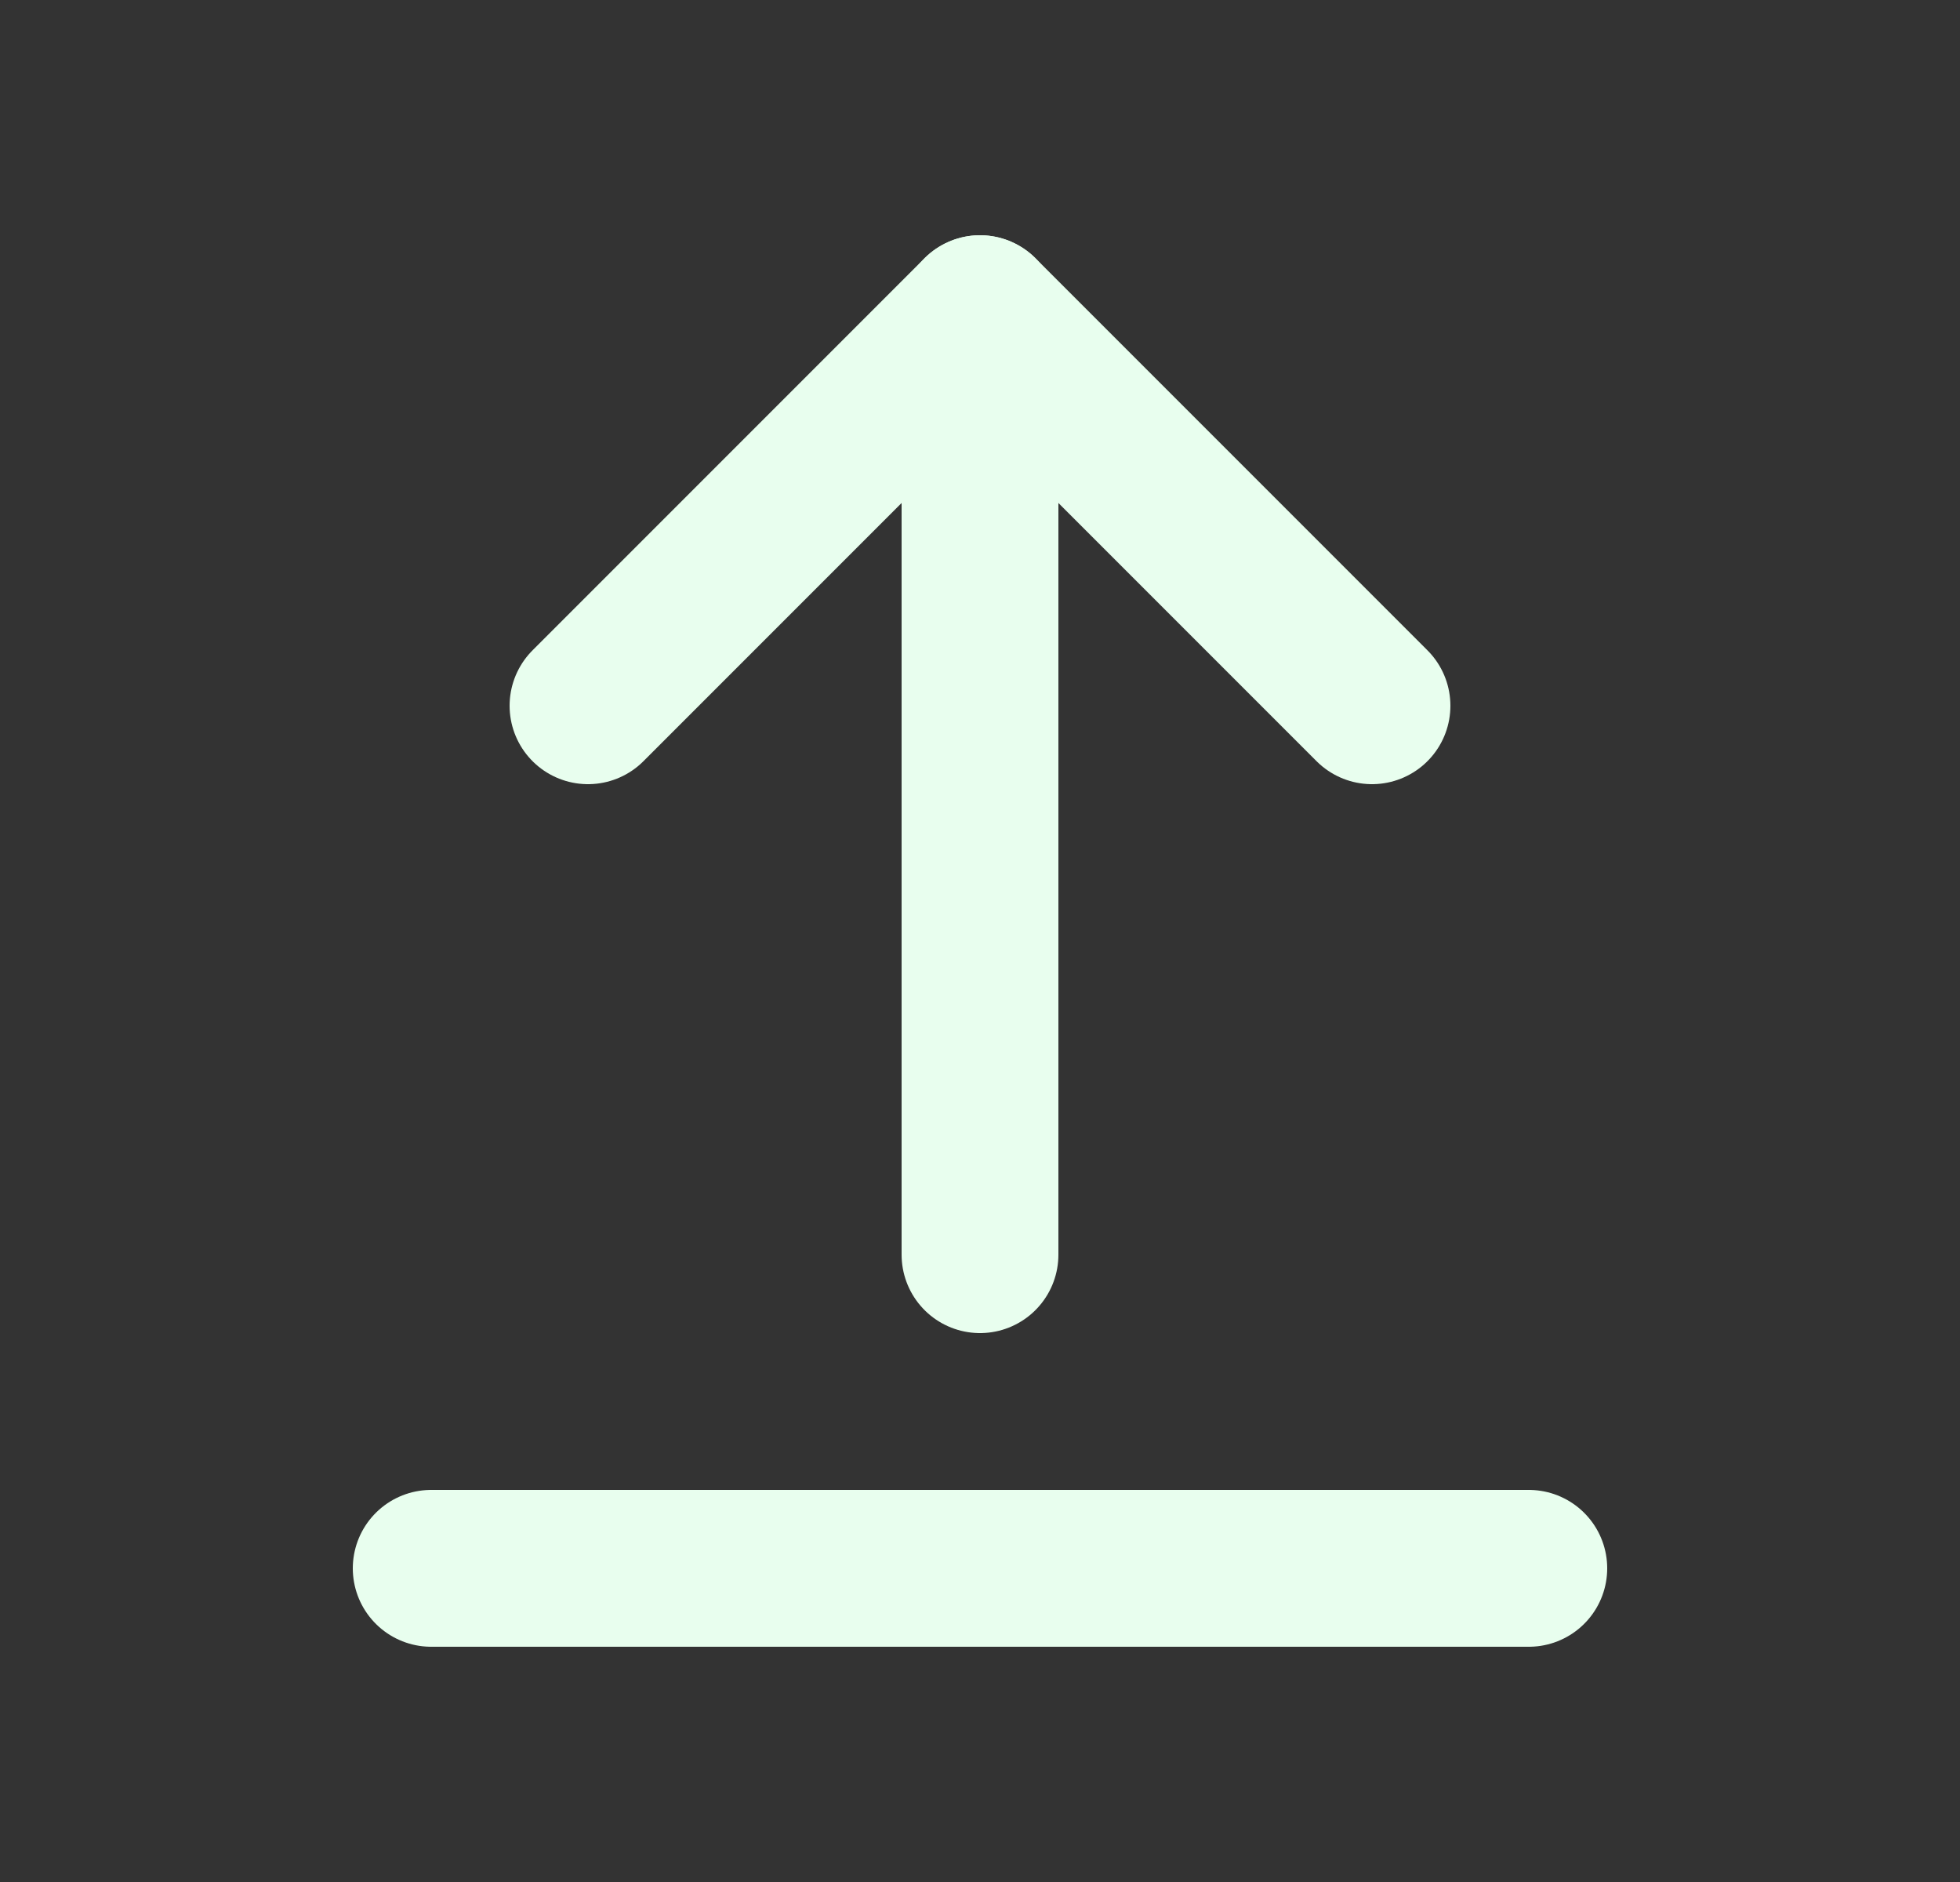 <svg width="25" height="24" viewBox="0 0 25 24" fill="none" xmlns="http://www.w3.org/2000/svg">
<rect x="0" y="0" width="25" height="24" fill="#333333" stroke="none"/>
<path d="M5.5 20L19.5 20" stroke="#E8FEEE" stroke-width="2" stroke-linecap="round" stroke-linejoin="round"/>
<path d="M17.5 9L12.5 4L7.5 9" stroke="#E8FEEE" stroke-width="2" stroke-linecap="round" stroke-linejoin="round"/>
<path d="M12.5 4L12.5 16" stroke="#E8FEEE" stroke-width="2" stroke-linecap="round" stroke-linejoin="round"/>
</svg>
